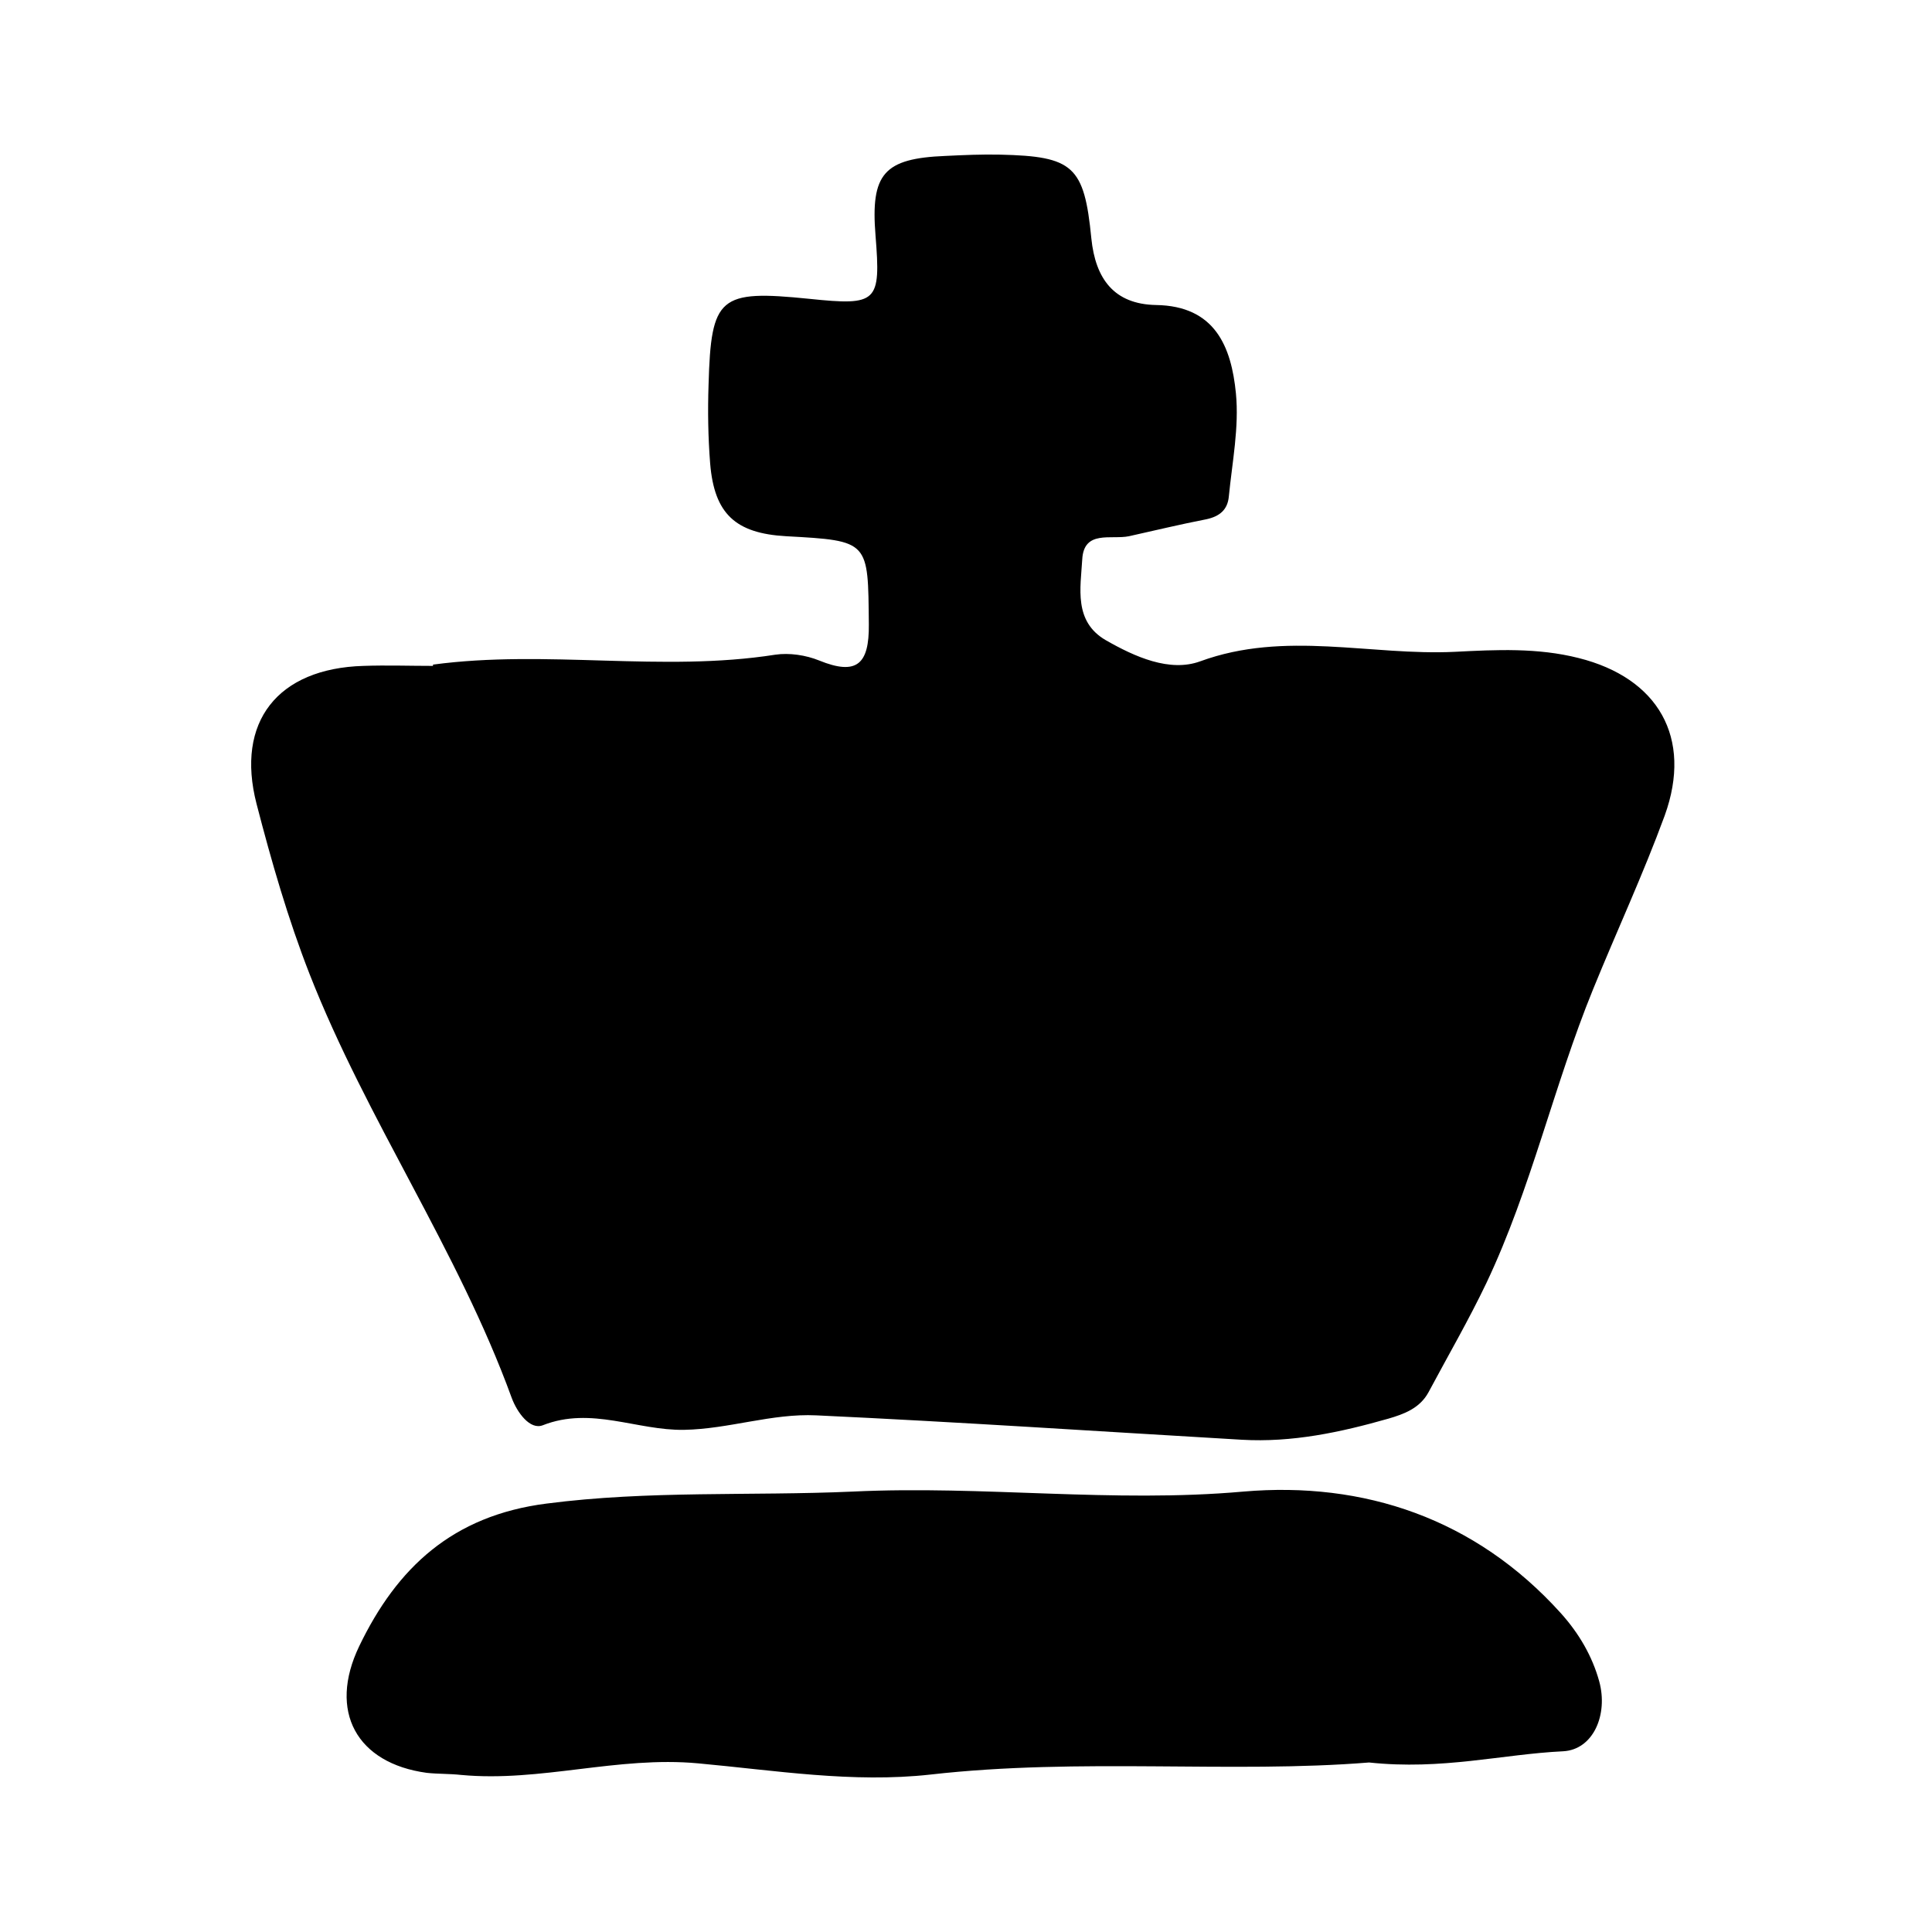 <svg width="24" height="24" viewBox="0 0 24 24" fill="none" xmlns="http://www.w3.org/2000/svg">
<path d="M17.01 21.894C15.296 22.033 13.423 21.833 11.56 22.044C10.592 22.152 9.625 21.992 8.673 21.905C7.669 21.812 6.717 22.141 5.729 22.049C5.585 22.033 5.441 22.038 5.302 22.023C4.432 21.905 4.072 21.261 4.463 20.448C4.931 19.476 5.621 18.827 6.789 18.678C8.06 18.513 9.326 18.585 10.592 18.529C12.213 18.451 13.824 18.673 15.445 18.529C16.943 18.4 18.327 18.863 19.387 20.037C19.614 20.289 19.779 20.572 19.866 20.886C19.979 21.297 19.794 21.735 19.418 21.755C18.662 21.791 17.916 21.992 17.005 21.894H17.01Z" fill="currentColor"/>
<path d="M5.379 8.256C6.795 8.066 8.22 8.354 9.63 8.133C9.805 8.107 10.011 8.138 10.176 8.205C10.644 8.395 10.798 8.251 10.793 7.757C10.783 6.718 10.804 6.718 9.764 6.661C9.136 6.625 8.874 6.383 8.822 5.76C8.796 5.431 8.791 5.102 8.802 4.778C8.833 3.681 8.935 3.599 10.052 3.712C10.901 3.8 10.943 3.759 10.876 2.925C10.814 2.158 10.979 1.968 11.745 1.937C11.972 1.926 12.198 1.916 12.425 1.921C13.331 1.942 13.469 2.06 13.557 2.961C13.608 3.465 13.84 3.779 14.36 3.789C15.096 3.8 15.296 4.309 15.353 4.886C15.394 5.308 15.307 5.74 15.265 6.167C15.25 6.332 15.152 6.414 14.988 6.45C14.668 6.512 14.349 6.589 14.025 6.661C13.804 6.707 13.464 6.579 13.444 6.949C13.423 7.304 13.336 7.721 13.737 7.953C14.097 8.159 14.53 8.354 14.91 8.215C15.965 7.829 17.026 8.148 18.075 8.097C18.585 8.071 19.1 8.045 19.609 8.174C20.597 8.421 21.029 9.162 20.68 10.13C20.412 10.861 20.082 11.571 19.789 12.291C19.3 13.49 19.022 14.761 18.466 15.935C18.245 16.398 17.988 16.841 17.746 17.294C17.638 17.494 17.442 17.566 17.247 17.623C16.65 17.793 16.053 17.921 15.425 17.885C13.665 17.782 11.9 17.664 10.14 17.582C9.589 17.556 9.054 17.752 8.498 17.762C7.911 17.772 7.345 17.468 6.743 17.705C6.584 17.767 6.424 17.546 6.357 17.366C5.688 15.528 4.556 13.912 3.846 12.101C3.578 11.416 3.372 10.701 3.187 9.986C2.924 8.967 3.449 8.303 4.515 8.272C4.803 8.262 5.091 8.272 5.379 8.272V8.256Z" fill="currentColor"/>
</svg>
